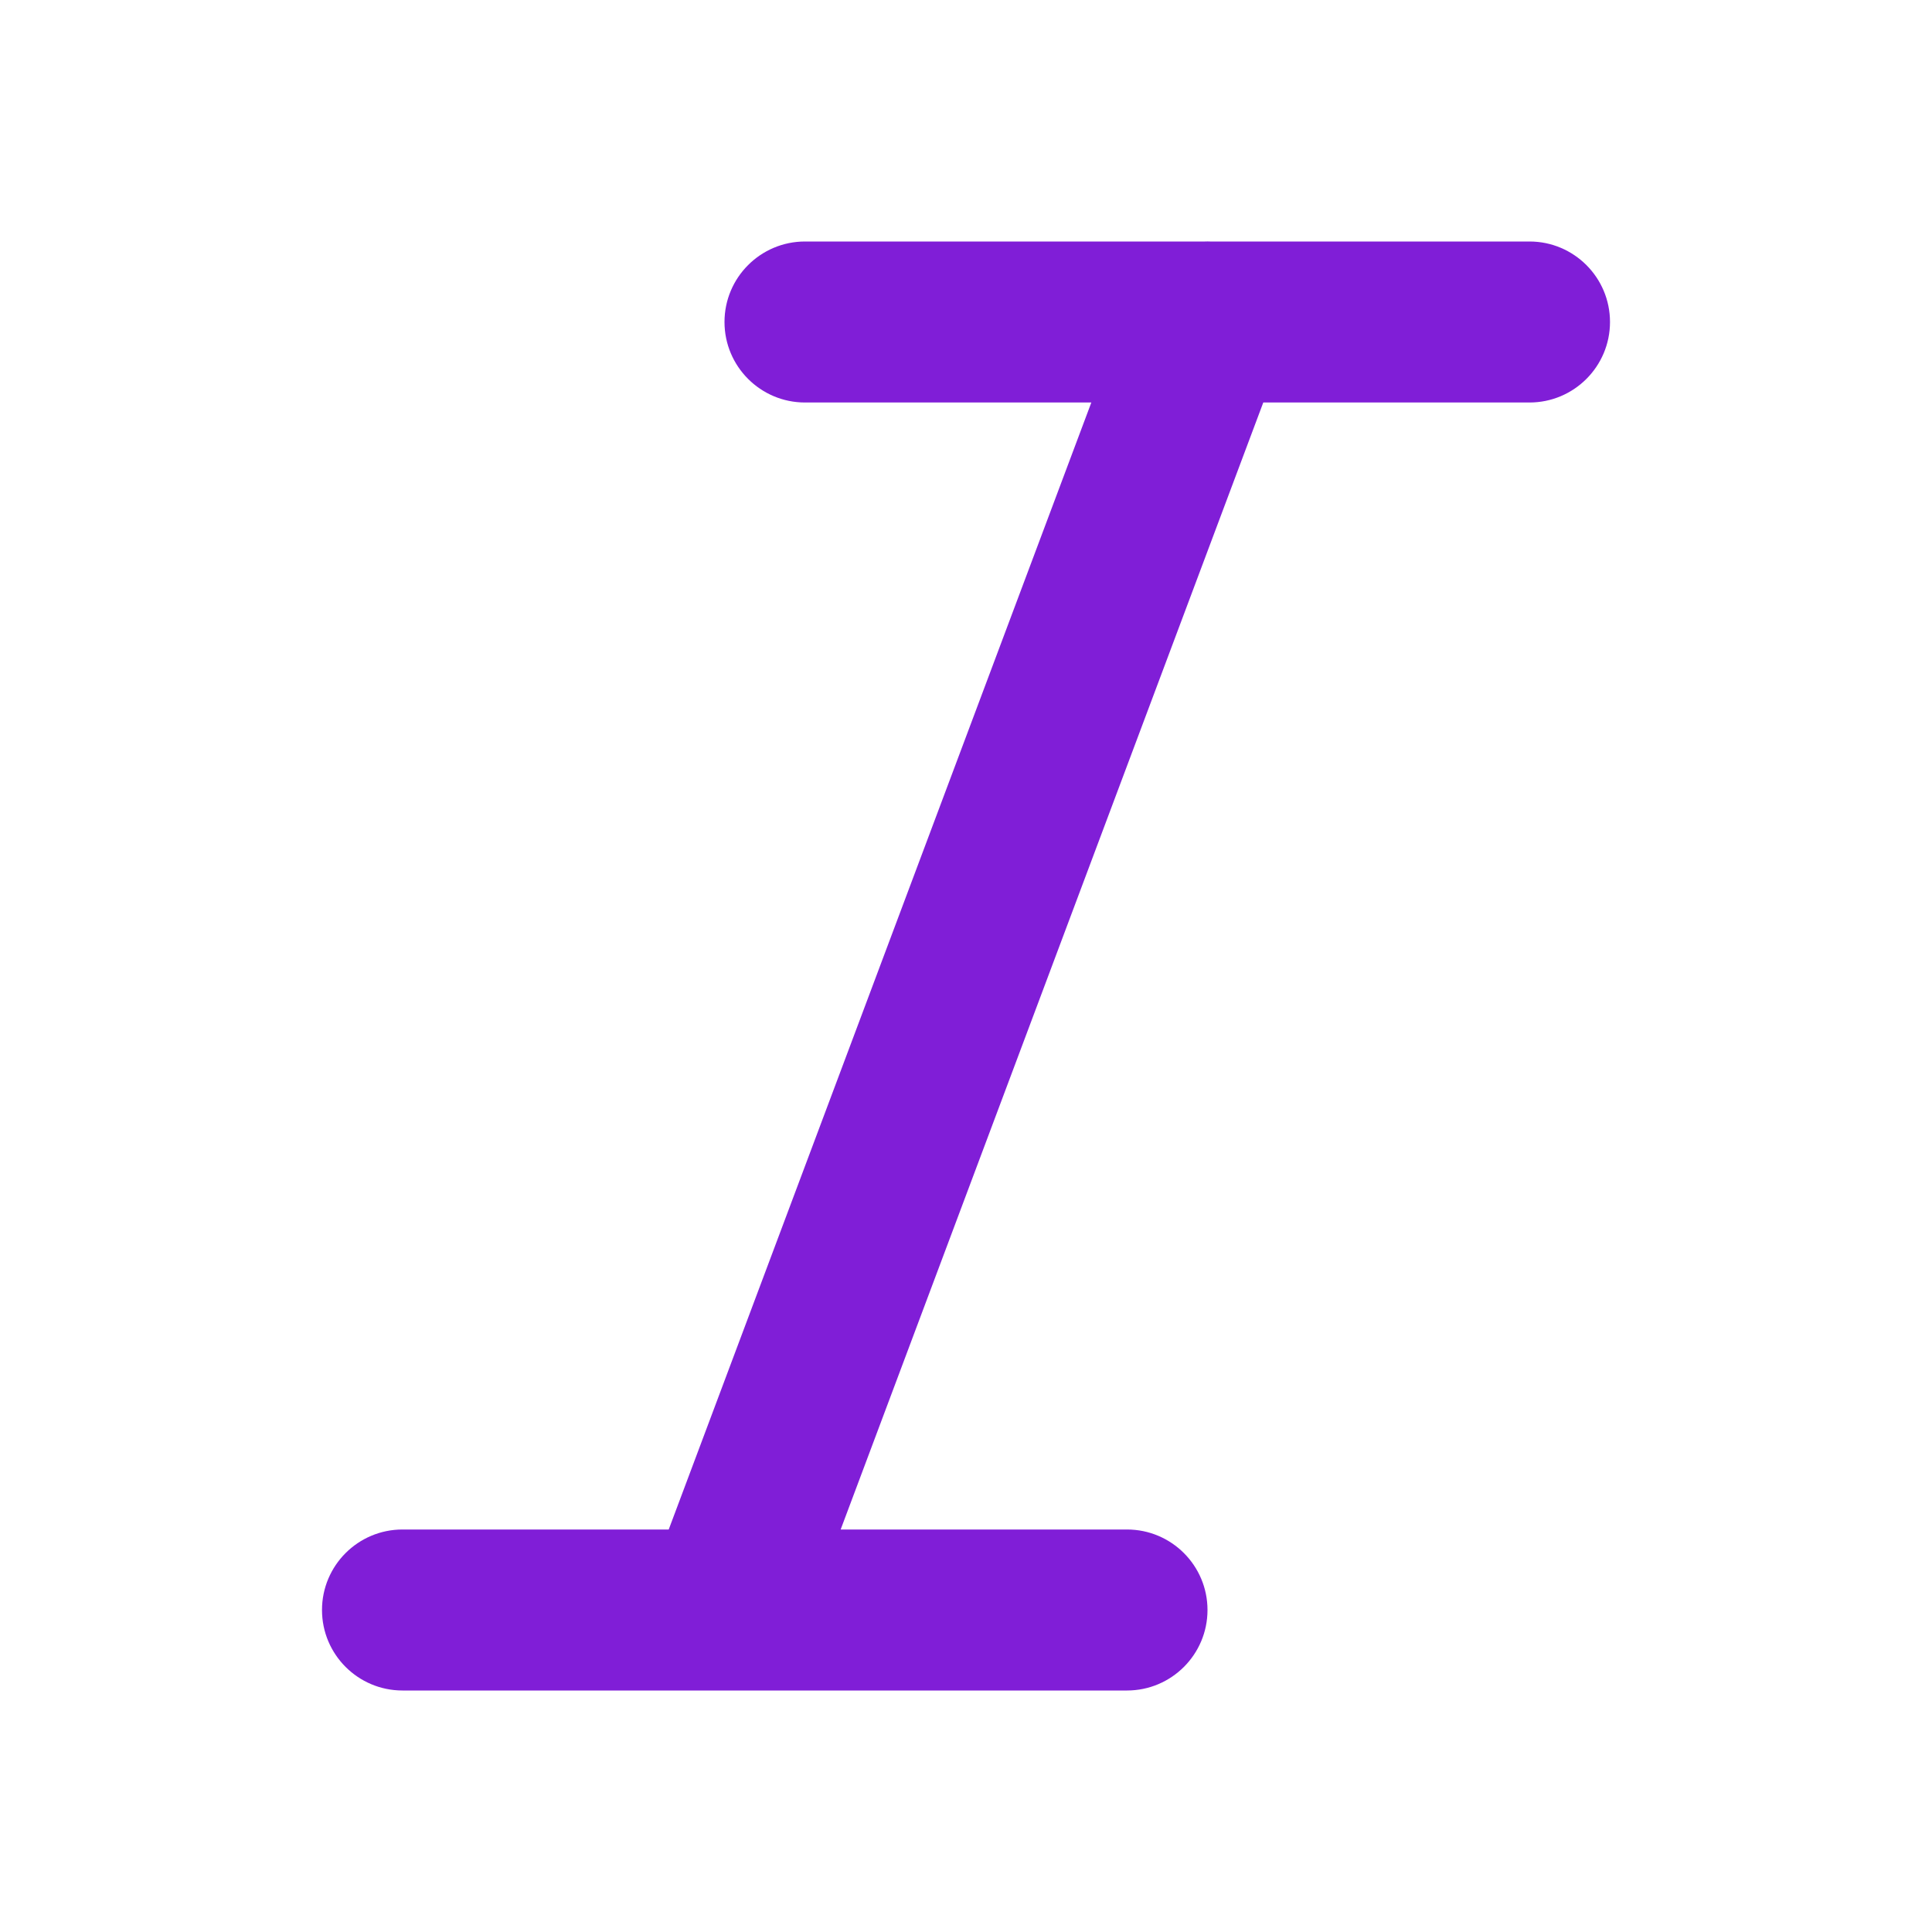 <svg width="24" height="24" viewBox="0 0 24 24" fill="none" xmlns="http://www.w3.org/2000/svg">
<path d="M15.031 3H19C19.552 3 20 3.448 20 4C20 4.552 19.552 5 19 5H15.693L10.443 19H14C14.552 19 15 19.448 15 20C15 20.552 14.552 21 14 21H9.01C9.003 21 8.996 21 8.99 21H5C4.448 21 4 20.552 4 20C4 19.448 4.448 19 5 19H8.307L13.557 5H10C9.448 5 9 4.552 9 4C9 3.448 9.448 3 10 3H14.969C14.99 2.999 15.011 2.999 15.031 3Z" fill="#801ED7"/>
</svg>
